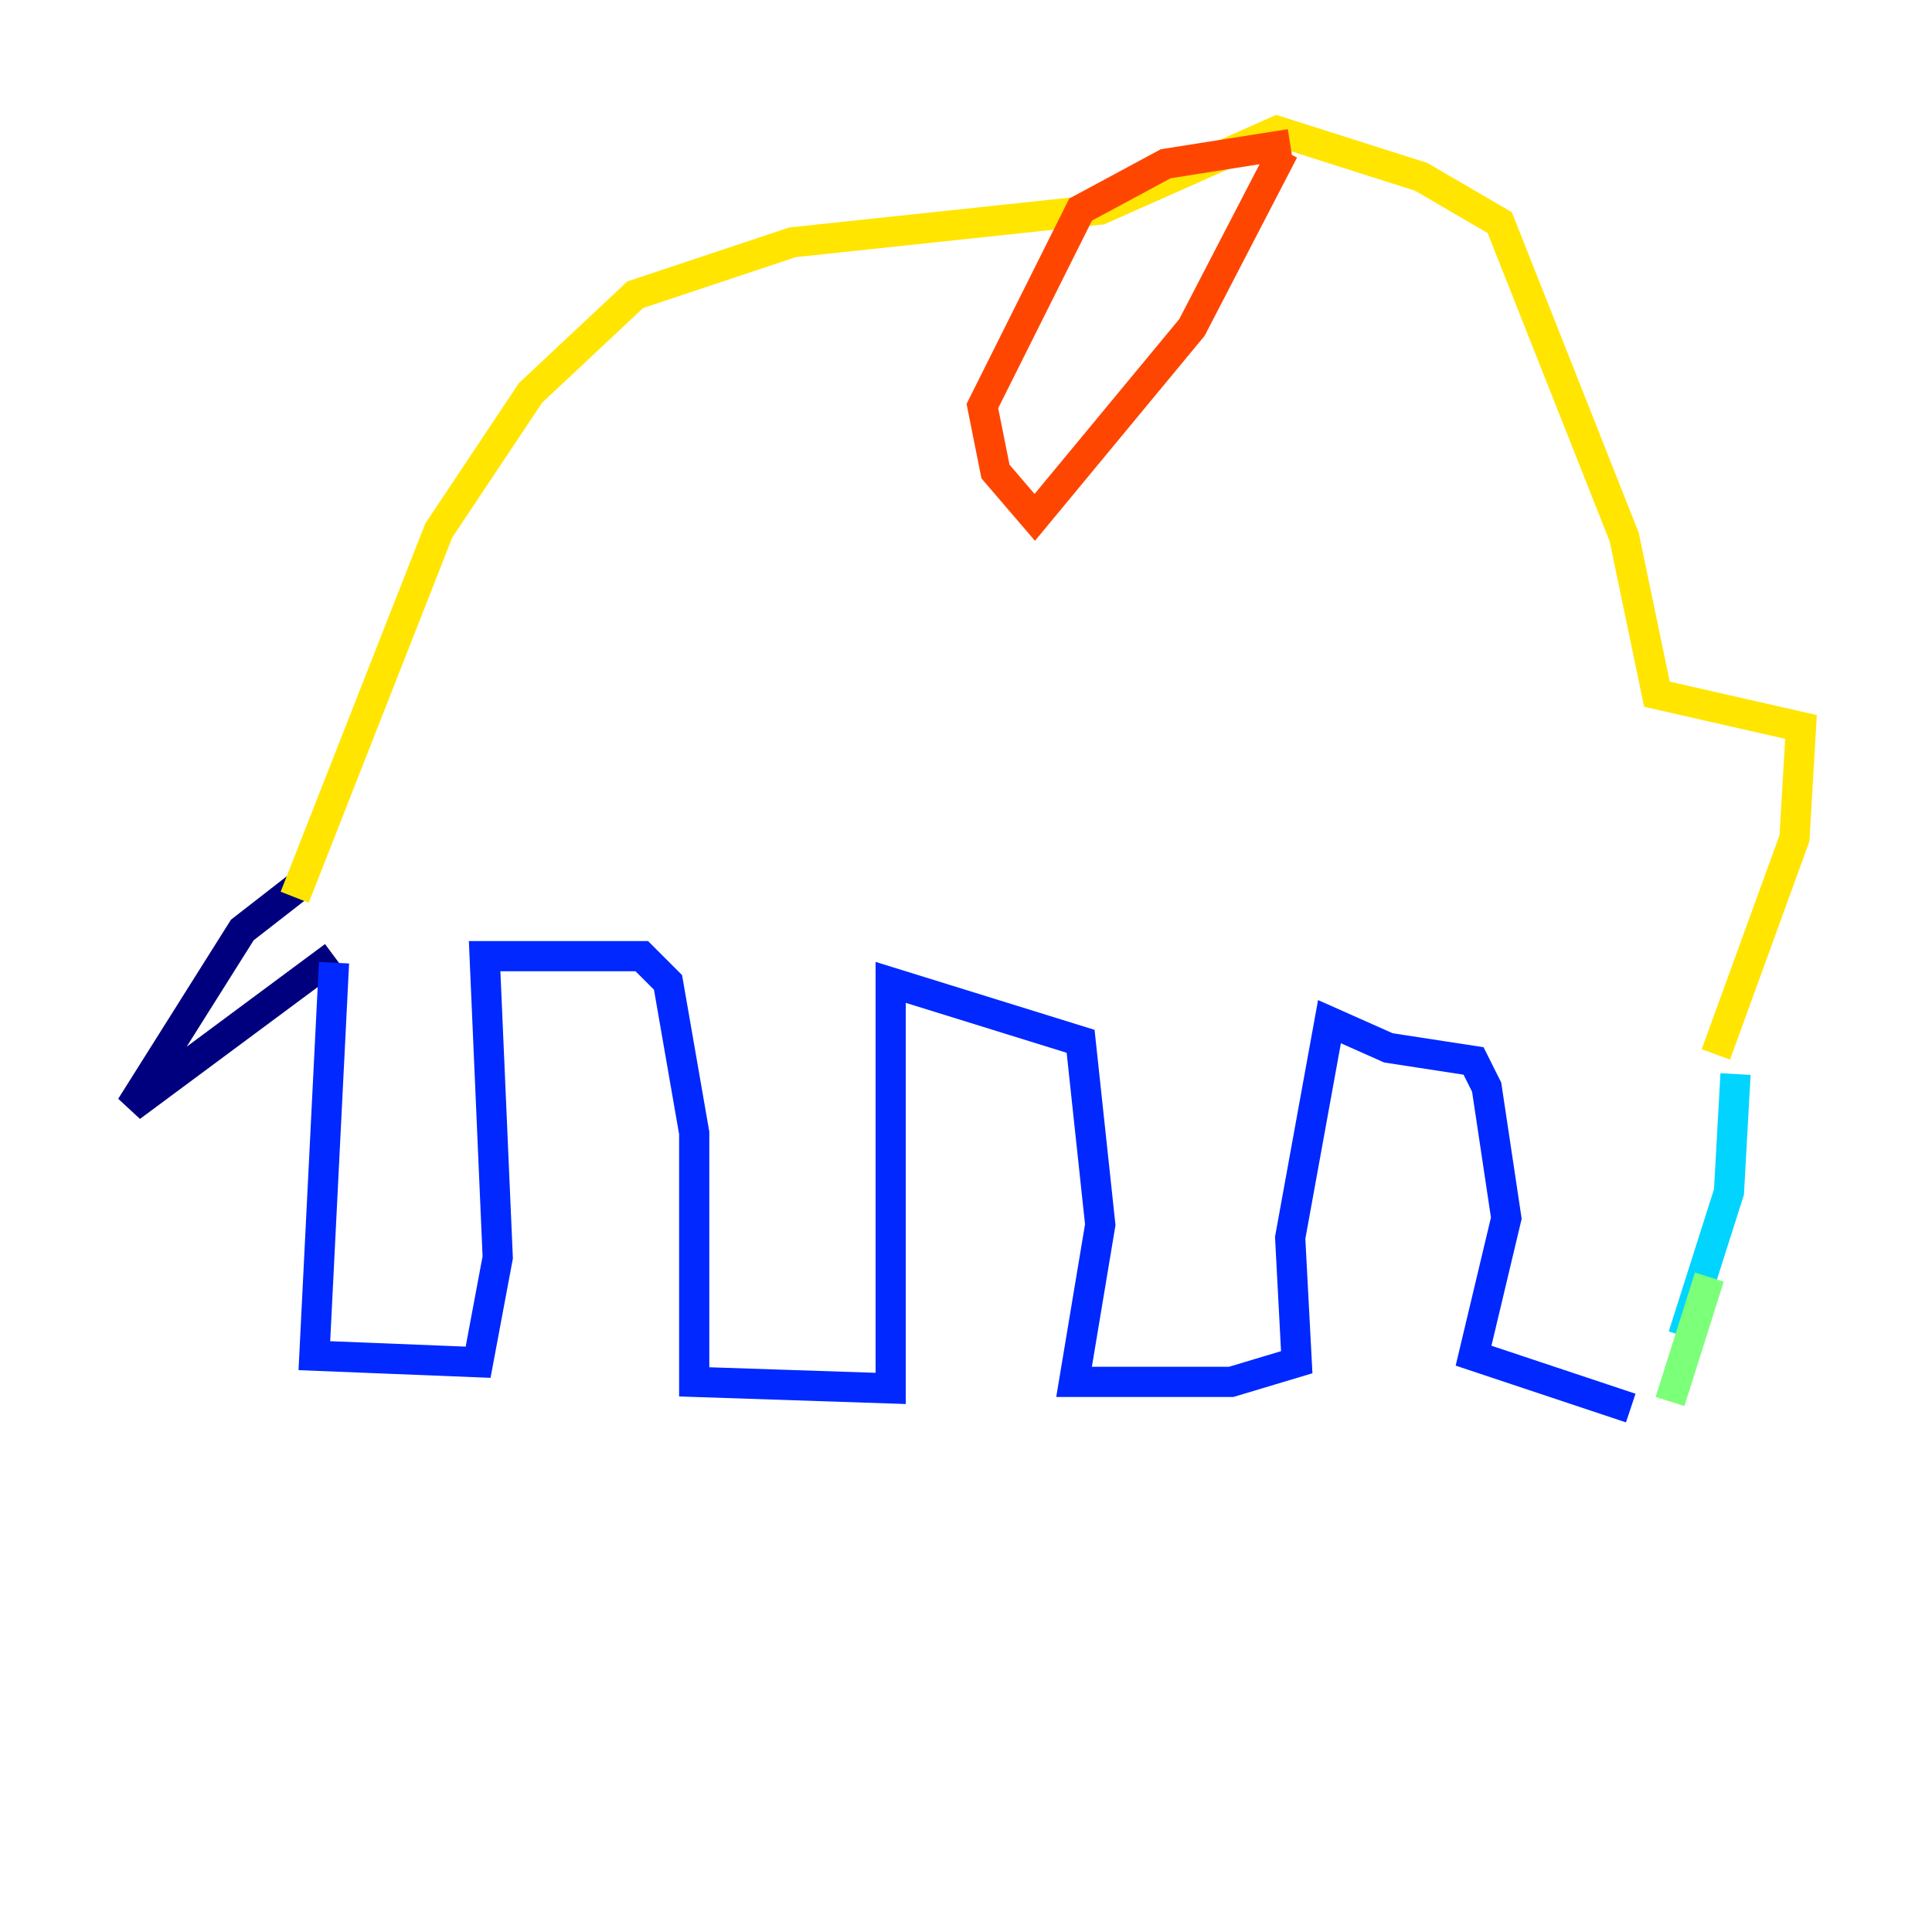 <?xml version="1.0" encoding="utf-8" ?>
<svg baseProfile="tiny" height="128" version="1.2" viewBox="0,0,128,128" width="128" xmlns="http://www.w3.org/2000/svg" xmlns:ev="http://www.w3.org/2001/xml-events" xmlns:xlink="http://www.w3.org/1999/xlink"><defs /><polyline fill="none" points="19.959,58.576 16.054,61.614 8.678,73.329 22.129,63.349" stroke="#00007f" stroke-width="2" /><polyline fill="none" points="22.129,63.783 20.827,89.817 31.675,90.251 32.976,83.308 32.108,63.349 42.522,63.349 44.258,65.085 45.993,75.064 45.993,91.552 59.01,91.986 59.01,65.085 71.593,68.99 72.895,81.139 71.159,91.552 81.573,91.552 85.912,90.251 85.478,82.007 88.081,67.688 91.986,69.424 97.627,70.291 98.495,72.027 99.797,80.705 97.627,89.817 108.041,93.288" stroke="#0028ff" stroke-width="2" /><polyline fill="none" points="111.512,88.515 114.549,78.969 114.983,71.159" stroke="#00d4ff" stroke-width="2" /><polyline fill="none" points="113.248,84.61 110.644,92.854" stroke="#7cff79" stroke-width="2" /><polyline fill="none" points="113.681,69.858 118.888,55.539 119.322,48.163 109.776,45.993 107.607,35.58 99.363,14.752 94.156,11.715 84.61,8.678 72.895,13.885 52.502,16.054 42.088,19.525 35.146,26.034 29.071,35.146 19.525,59.444" stroke="#ffe500" stroke-width="2" /><polyline fill="none" points="85.478,9.546 77.234,10.848 71.593,13.885 65.085,26.902 65.953,31.241 68.556,34.278 78.969,21.695 85.044,9.98" stroke="#ff4600" stroke-width="2" /><polyline fill="none" points="94.59,17.79 94.59,17.79" stroke="#7f0000" stroke-width="2" /></svg>